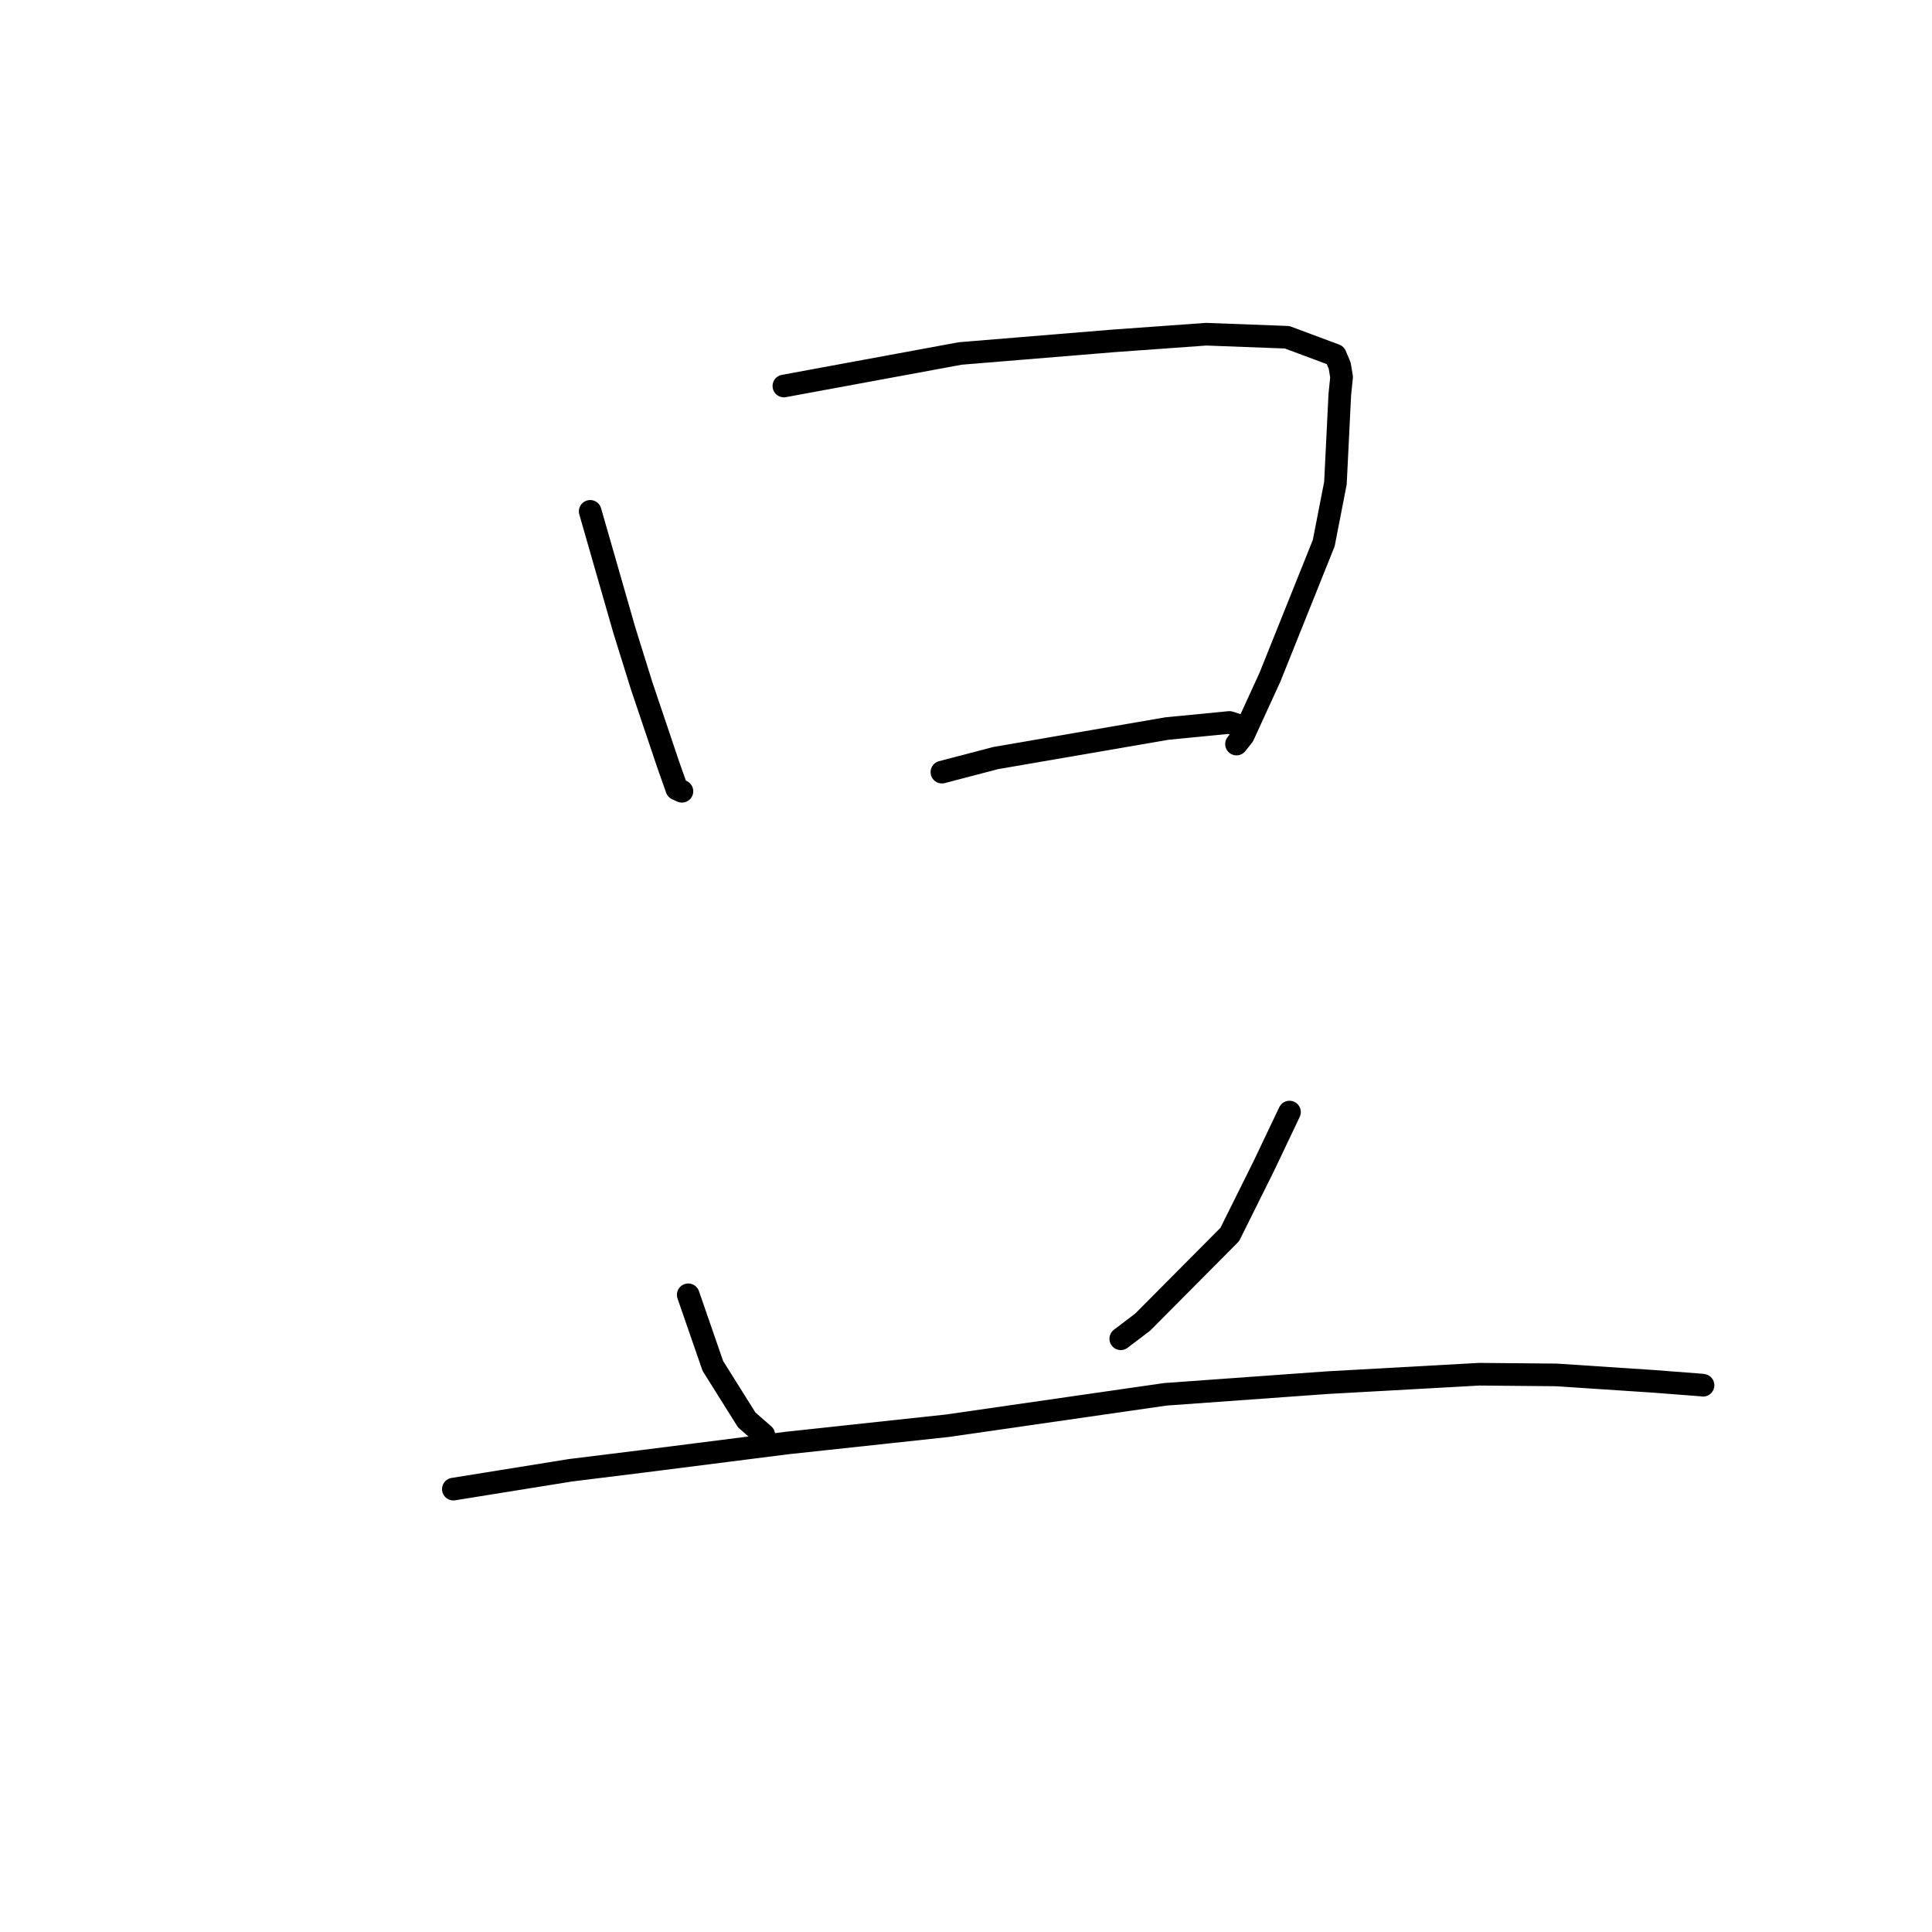 <?xml version="1.0" standalone="no"?>
    <svg width="256" height="256" xmlns="http://www.w3.org/2000/svg" version="1.1">
    <polyline stroke="black" stroke-width="3" stroke-linecap="round" fill="transparent" stroke-linejoin="round" points="78.204 67.758 82.722 83.489 85.019 90.863 88.579 101.424 89.68 104.536 90.316 104.829 90.359 104.848 " />
        <polyline stroke="black" stroke-width="3" stroke-linecap="round" fill="transparent" stroke-linejoin="round" points="103.869 51.148 127.238 46.837 147.499 45.171 159.833 44.284 170.546 44.688 176.93 47.067 177.516 48.441 177.767 49.957 177.529 52.318 176.952 64.013 175.402 71.966 168.283 89.712 164.732 97.467 163.844 98.591 " />
        <polyline stroke="black" stroke-width="3" stroke-linecap="round" fill="transparent" stroke-linejoin="round" points="124.807 102.312 131.931 100.447 154.607 96.539 162.899 95.73 164.825 96.344 164.872 96.38 164.876 96.383 " />
        <polyline stroke="black" stroke-width="3" stroke-linecap="round" fill="transparent" stroke-linejoin="round" points="91.195 171.568 94.454 180.987 98.947 188.151 101.06 189.994 101.207 190.122 " />
        <polyline stroke="black" stroke-width="3" stroke-linecap="round" fill="transparent" stroke-linejoin="round" points="170.864 147.355 167.458 154.512 162.949 163.576 151.407 175.191 148.506 177.392 " />
        <polyline stroke="black" stroke-width="3" stroke-linecap="round" fill="transparent" stroke-linejoin="round" points="60.072 197.316 75.605 194.816 84.931 193.663 104.284 191.206 125.512 188.92 154.403 184.755 175.848 183.211 196.019 182.091 206.232 182.183 219.212 183.042 225.443 183.522 225.639 183.549 225.658 183.551 225.66 183.552 " />
        </svg>